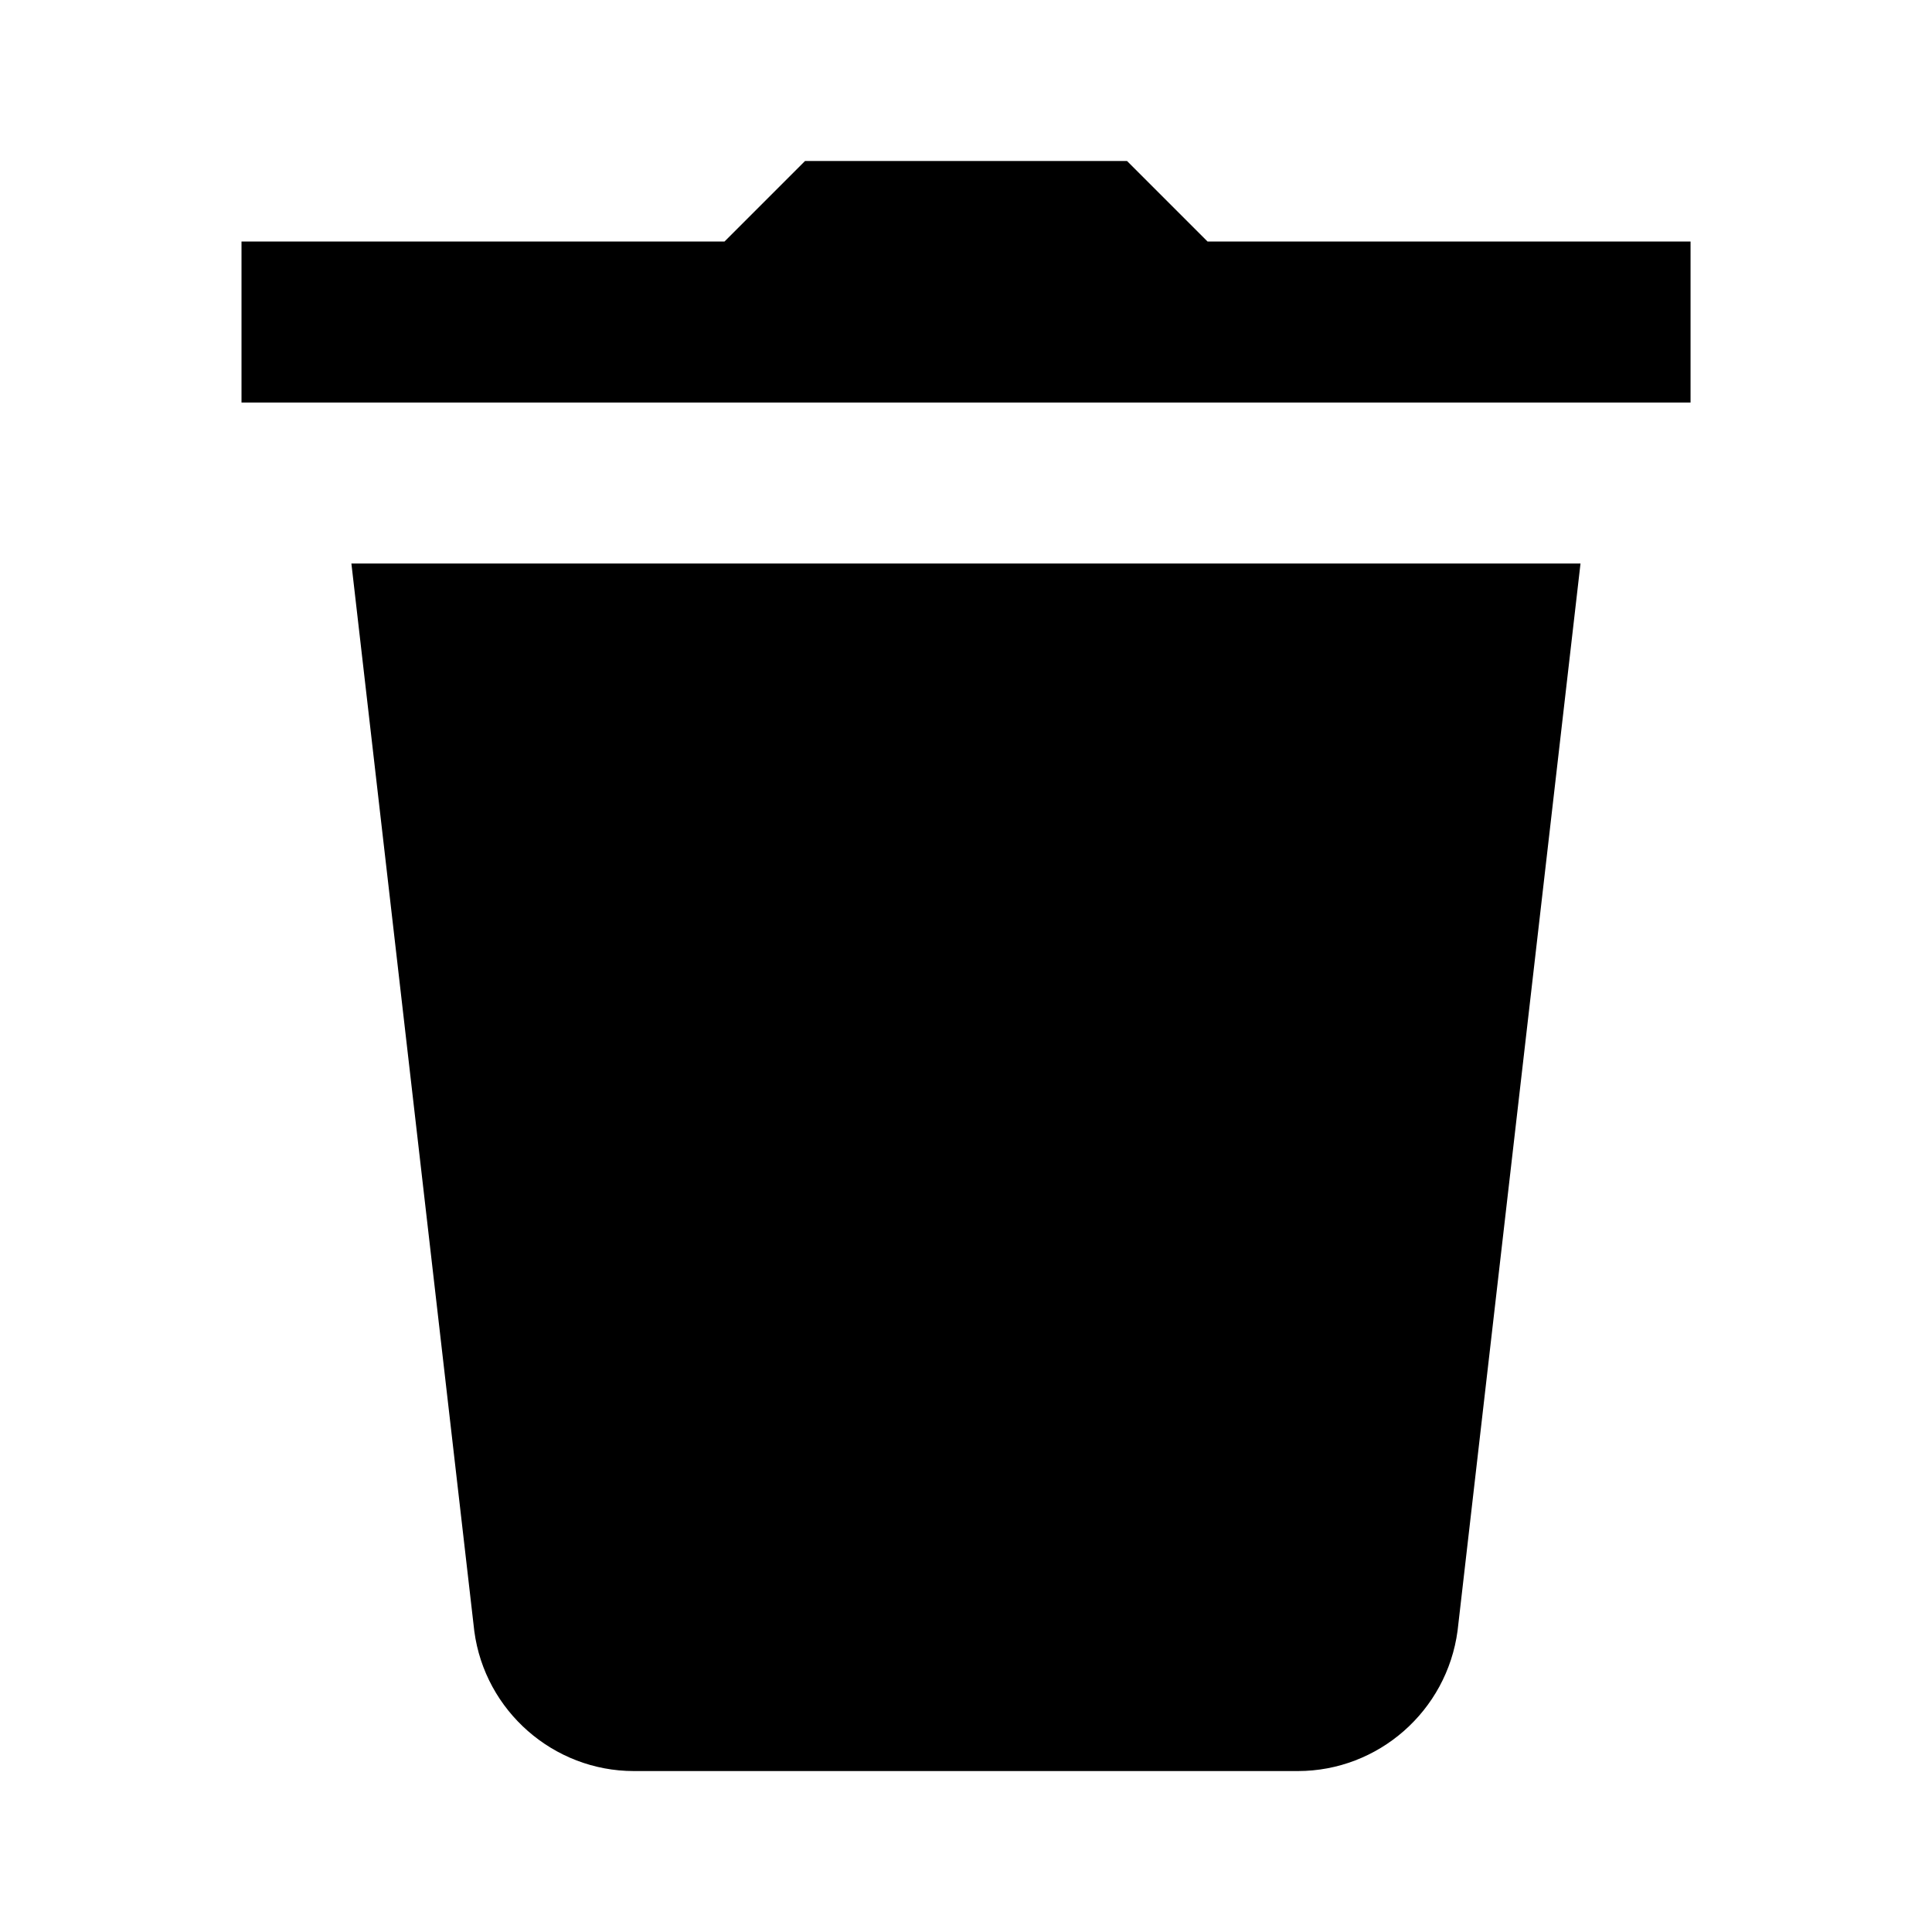 <svg xmlns="http://www.w3.org/2000/svg" xmlns:xlink="http://www.w3.org/1999/xlink" viewBox="0,0,256,256" width="24px" height="24px" fill-rule="nonzero"><g fill="#000000" fill-rule="nonzero" stroke="none" stroke-width="1" stroke-linecap="butt" stroke-linejoin="miter" stroke-miterlimit="10" stroke-dasharray="" stroke-dashoffset="0" font-family="none" font-weight="none" font-size="none" text-anchor="none" style="mix-blend-mode: normal"><g transform="scale(10.667,10.667)"><path d="M10,2l-1,1h-6v2h18v-2h-6l-1,-1zM4.365,7l1.527,13.264c0.132,0.99 0.984,1.736 1.982,1.736h8.248c0.998,0 1.851,-0.745 1.984,-1.744l1.527,-13.256z"></path></g></g></svg>